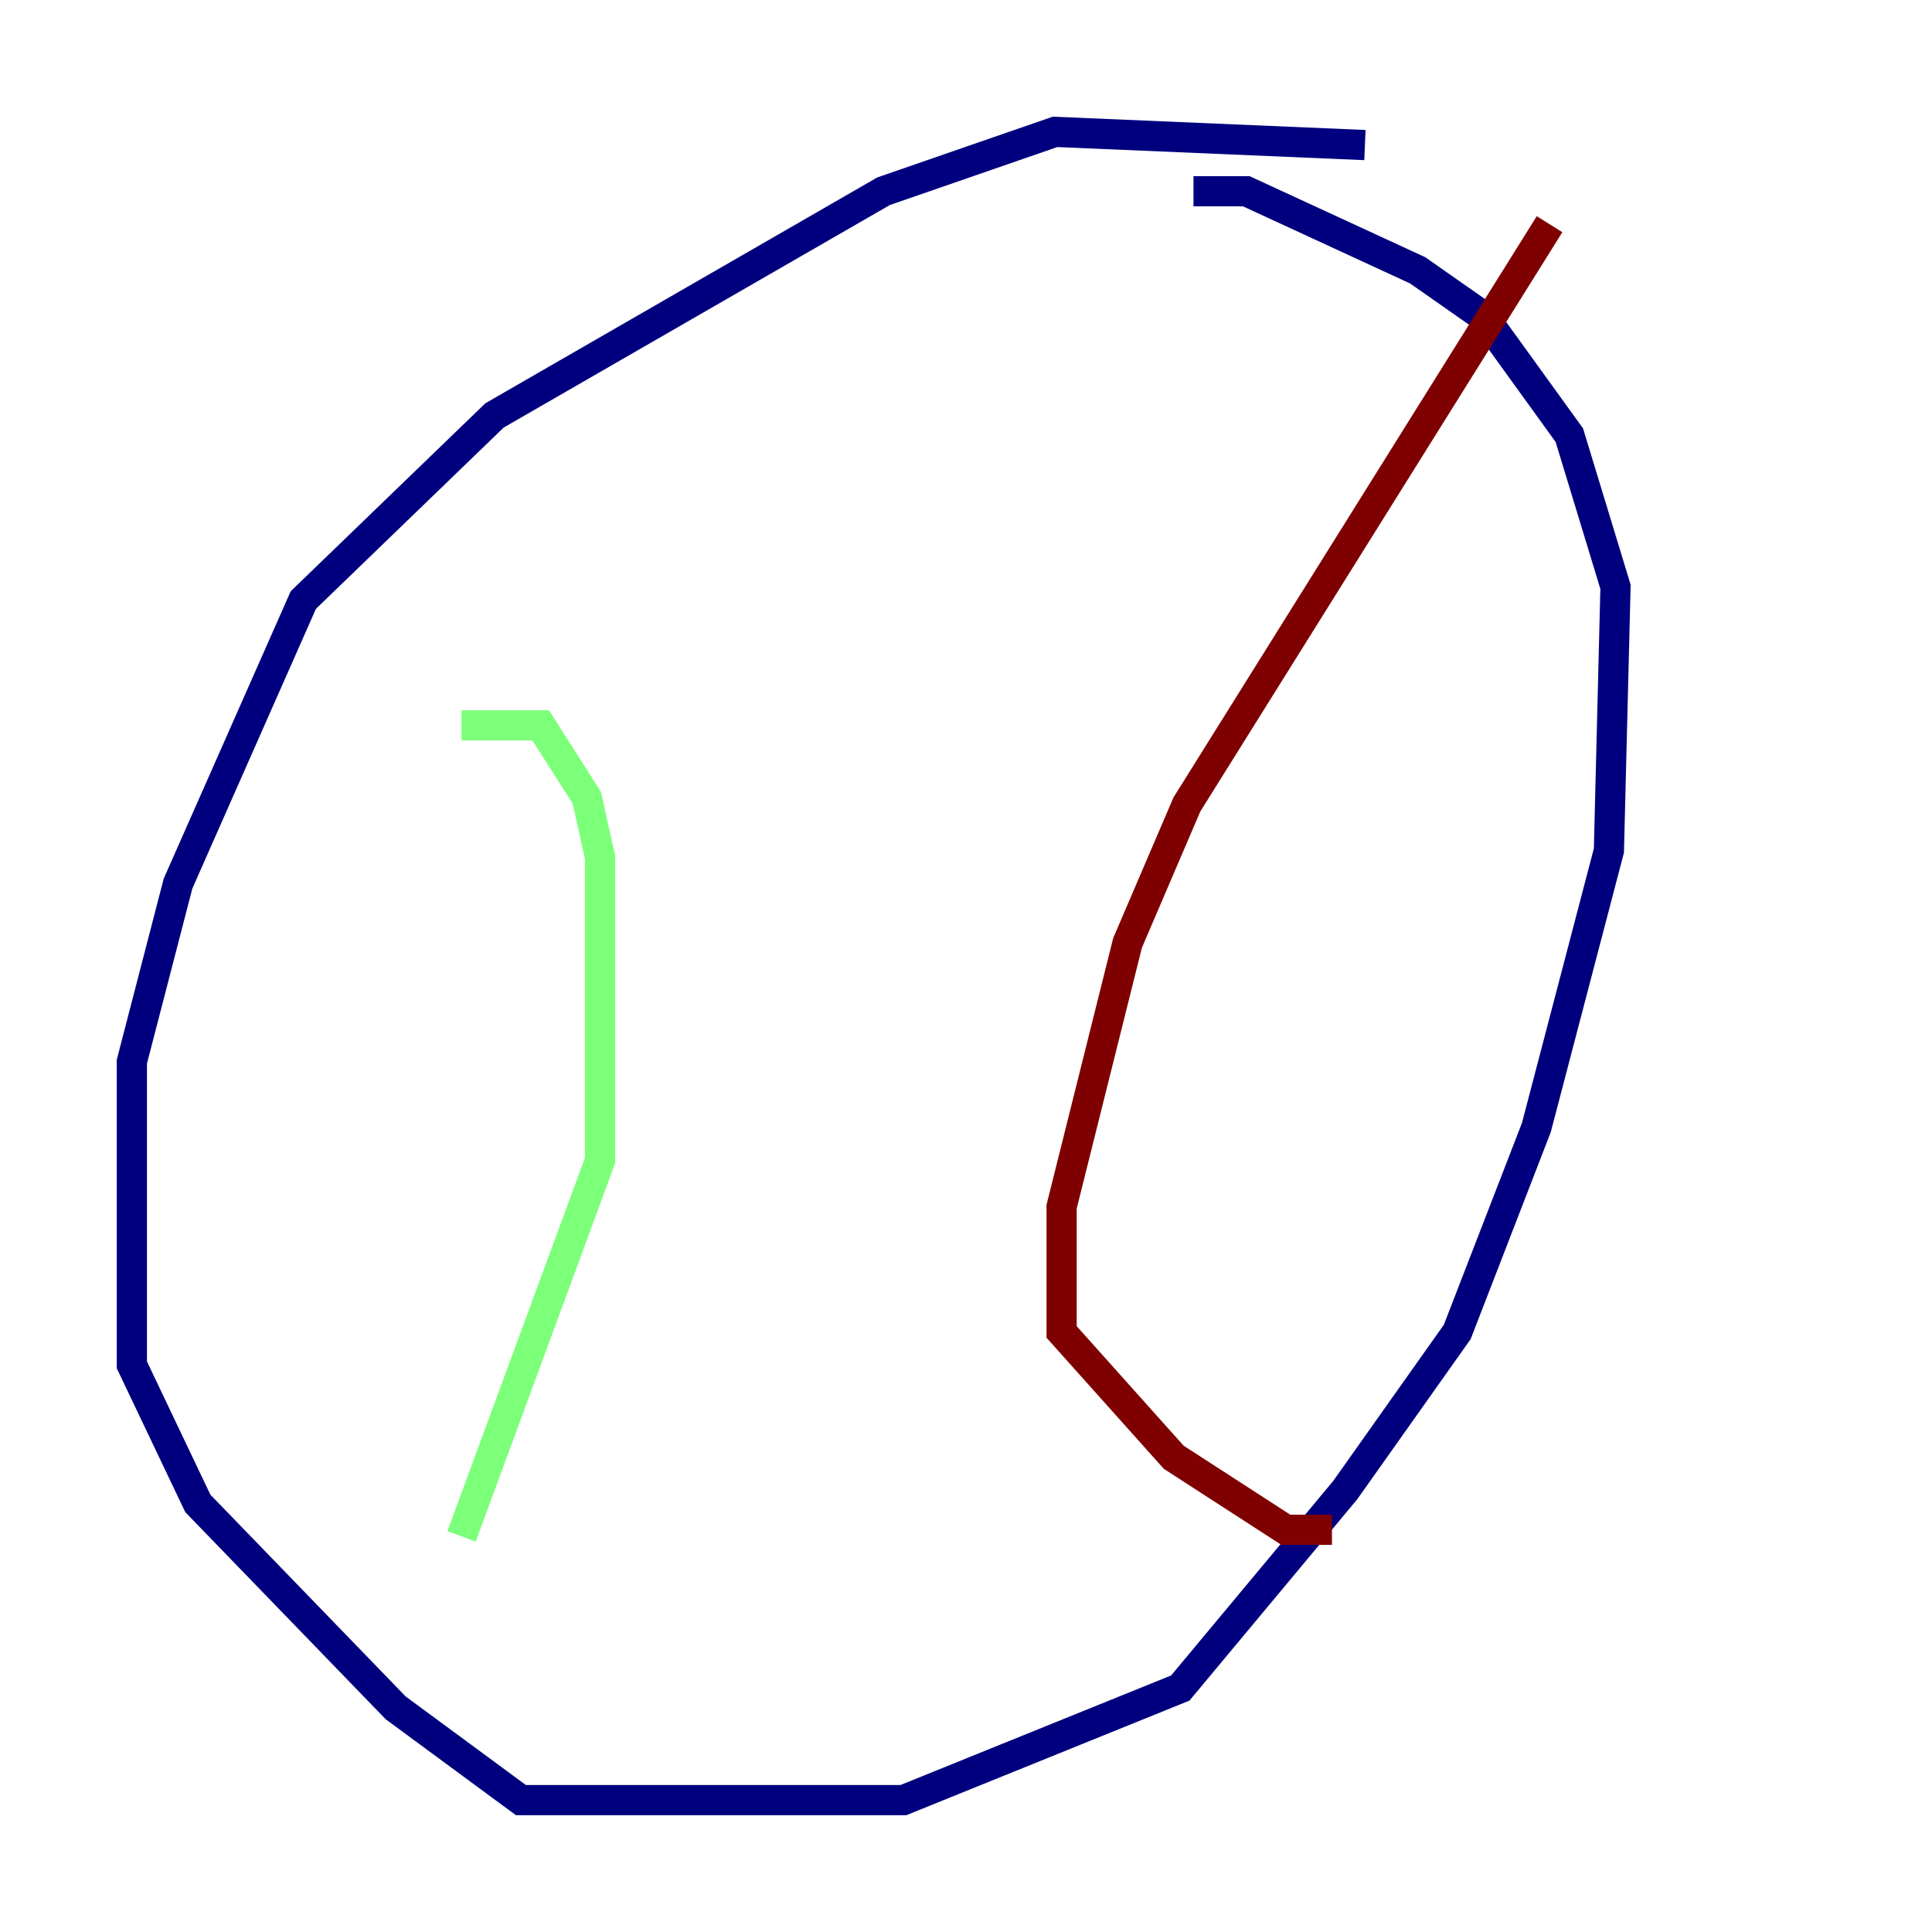 <?xml version="1.0" encoding="utf-8" ?>
<svg baseProfile="tiny" height="128" version="1.2" viewBox="0,0,128,128" width="128" xmlns="http://www.w3.org/2000/svg" xmlns:ev="http://www.w3.org/2001/xml-events" xmlns:xlink="http://www.w3.org/1999/xlink"><defs /><polyline fill="none" points="90.43,9.611 69.898,8.737 58.539,12.669 32.764,27.522 20.096,39.754 11.795,58.539 8.737,70.335 8.737,90.43 13.106,99.604 26.212,113.147 34.512,119.263 59.85,119.263 78.198,111.836 89.12,98.73 96.546,88.246 101.788,74.703 106.594,56.355 107.031,38.88 103.973,28.833 98.293,20.969 93.925,17.911 82.567,12.669 79.072,12.669" stroke="#00007f" stroke-width="2" /><polyline fill="none" points="30.58,48.055 35.822,48.055 38.88,52.86 39.754,56.792 39.754,76.887 30.58,101.788" stroke="#7cff79" stroke-width="2" /><polyline fill="none" points="102.662,14.853 78.635,53.297 74.703,62.471 70.335,79.945 70.335,88.246 77.761,96.546 85.188,101.352 88.246,101.352" stroke="#7f0000" stroke-width="2" /></svg>